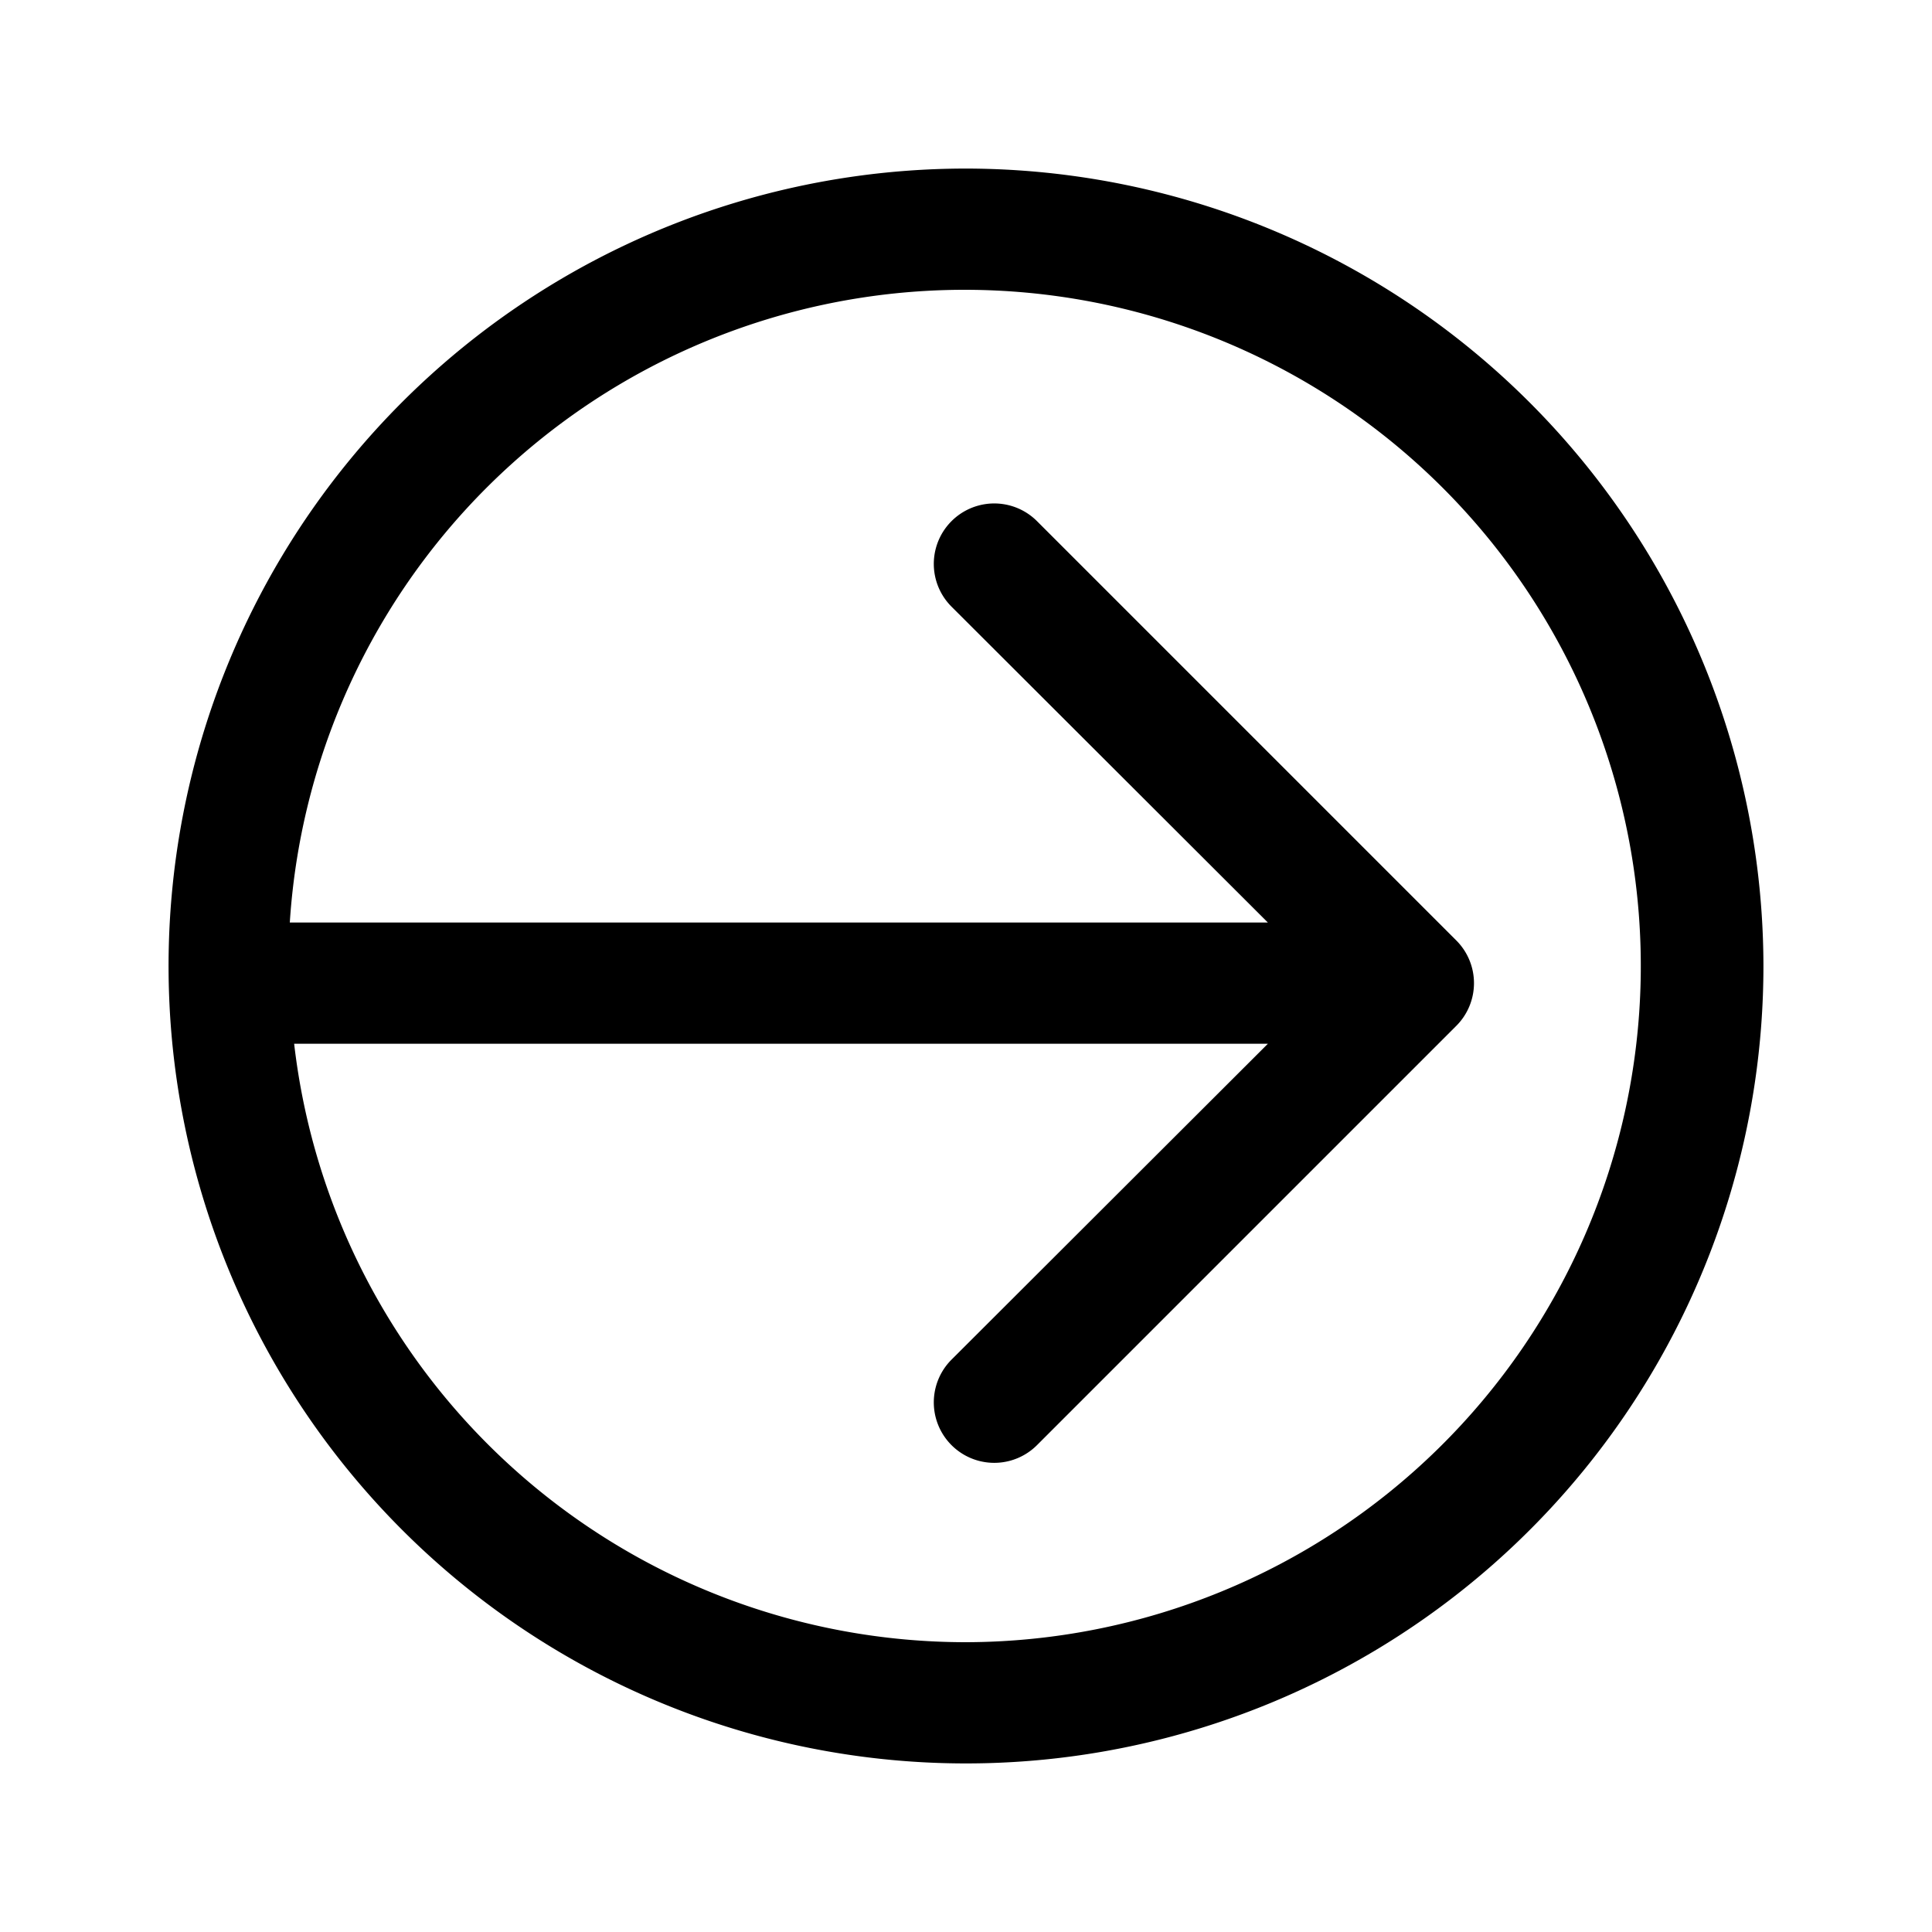 <svg xmlns="http://www.w3.org/2000/svg" viewBox="0 0 40 40"><title>arrow-right</title><g id="Layer_2" data-name="Layer 2"><path d="M20,3.49A16.51,16.51,0,1,0,36.51,20,16.53,16.53,0,0,0,20,3.49ZM20,34A14,14,0,0,1,6.09,21.61H26.25L19.7,28.15a1.25,1.25,0,1,0,1.77,1.77l8.68-8.68a1.25,1.25,0,0,0,0-1.77l-8.68-8.68a1.25,1.25,0,1,0-1.77,1.77l6.55,6.54H6A14,14,0,1,1,20,34Z"/></g></svg>